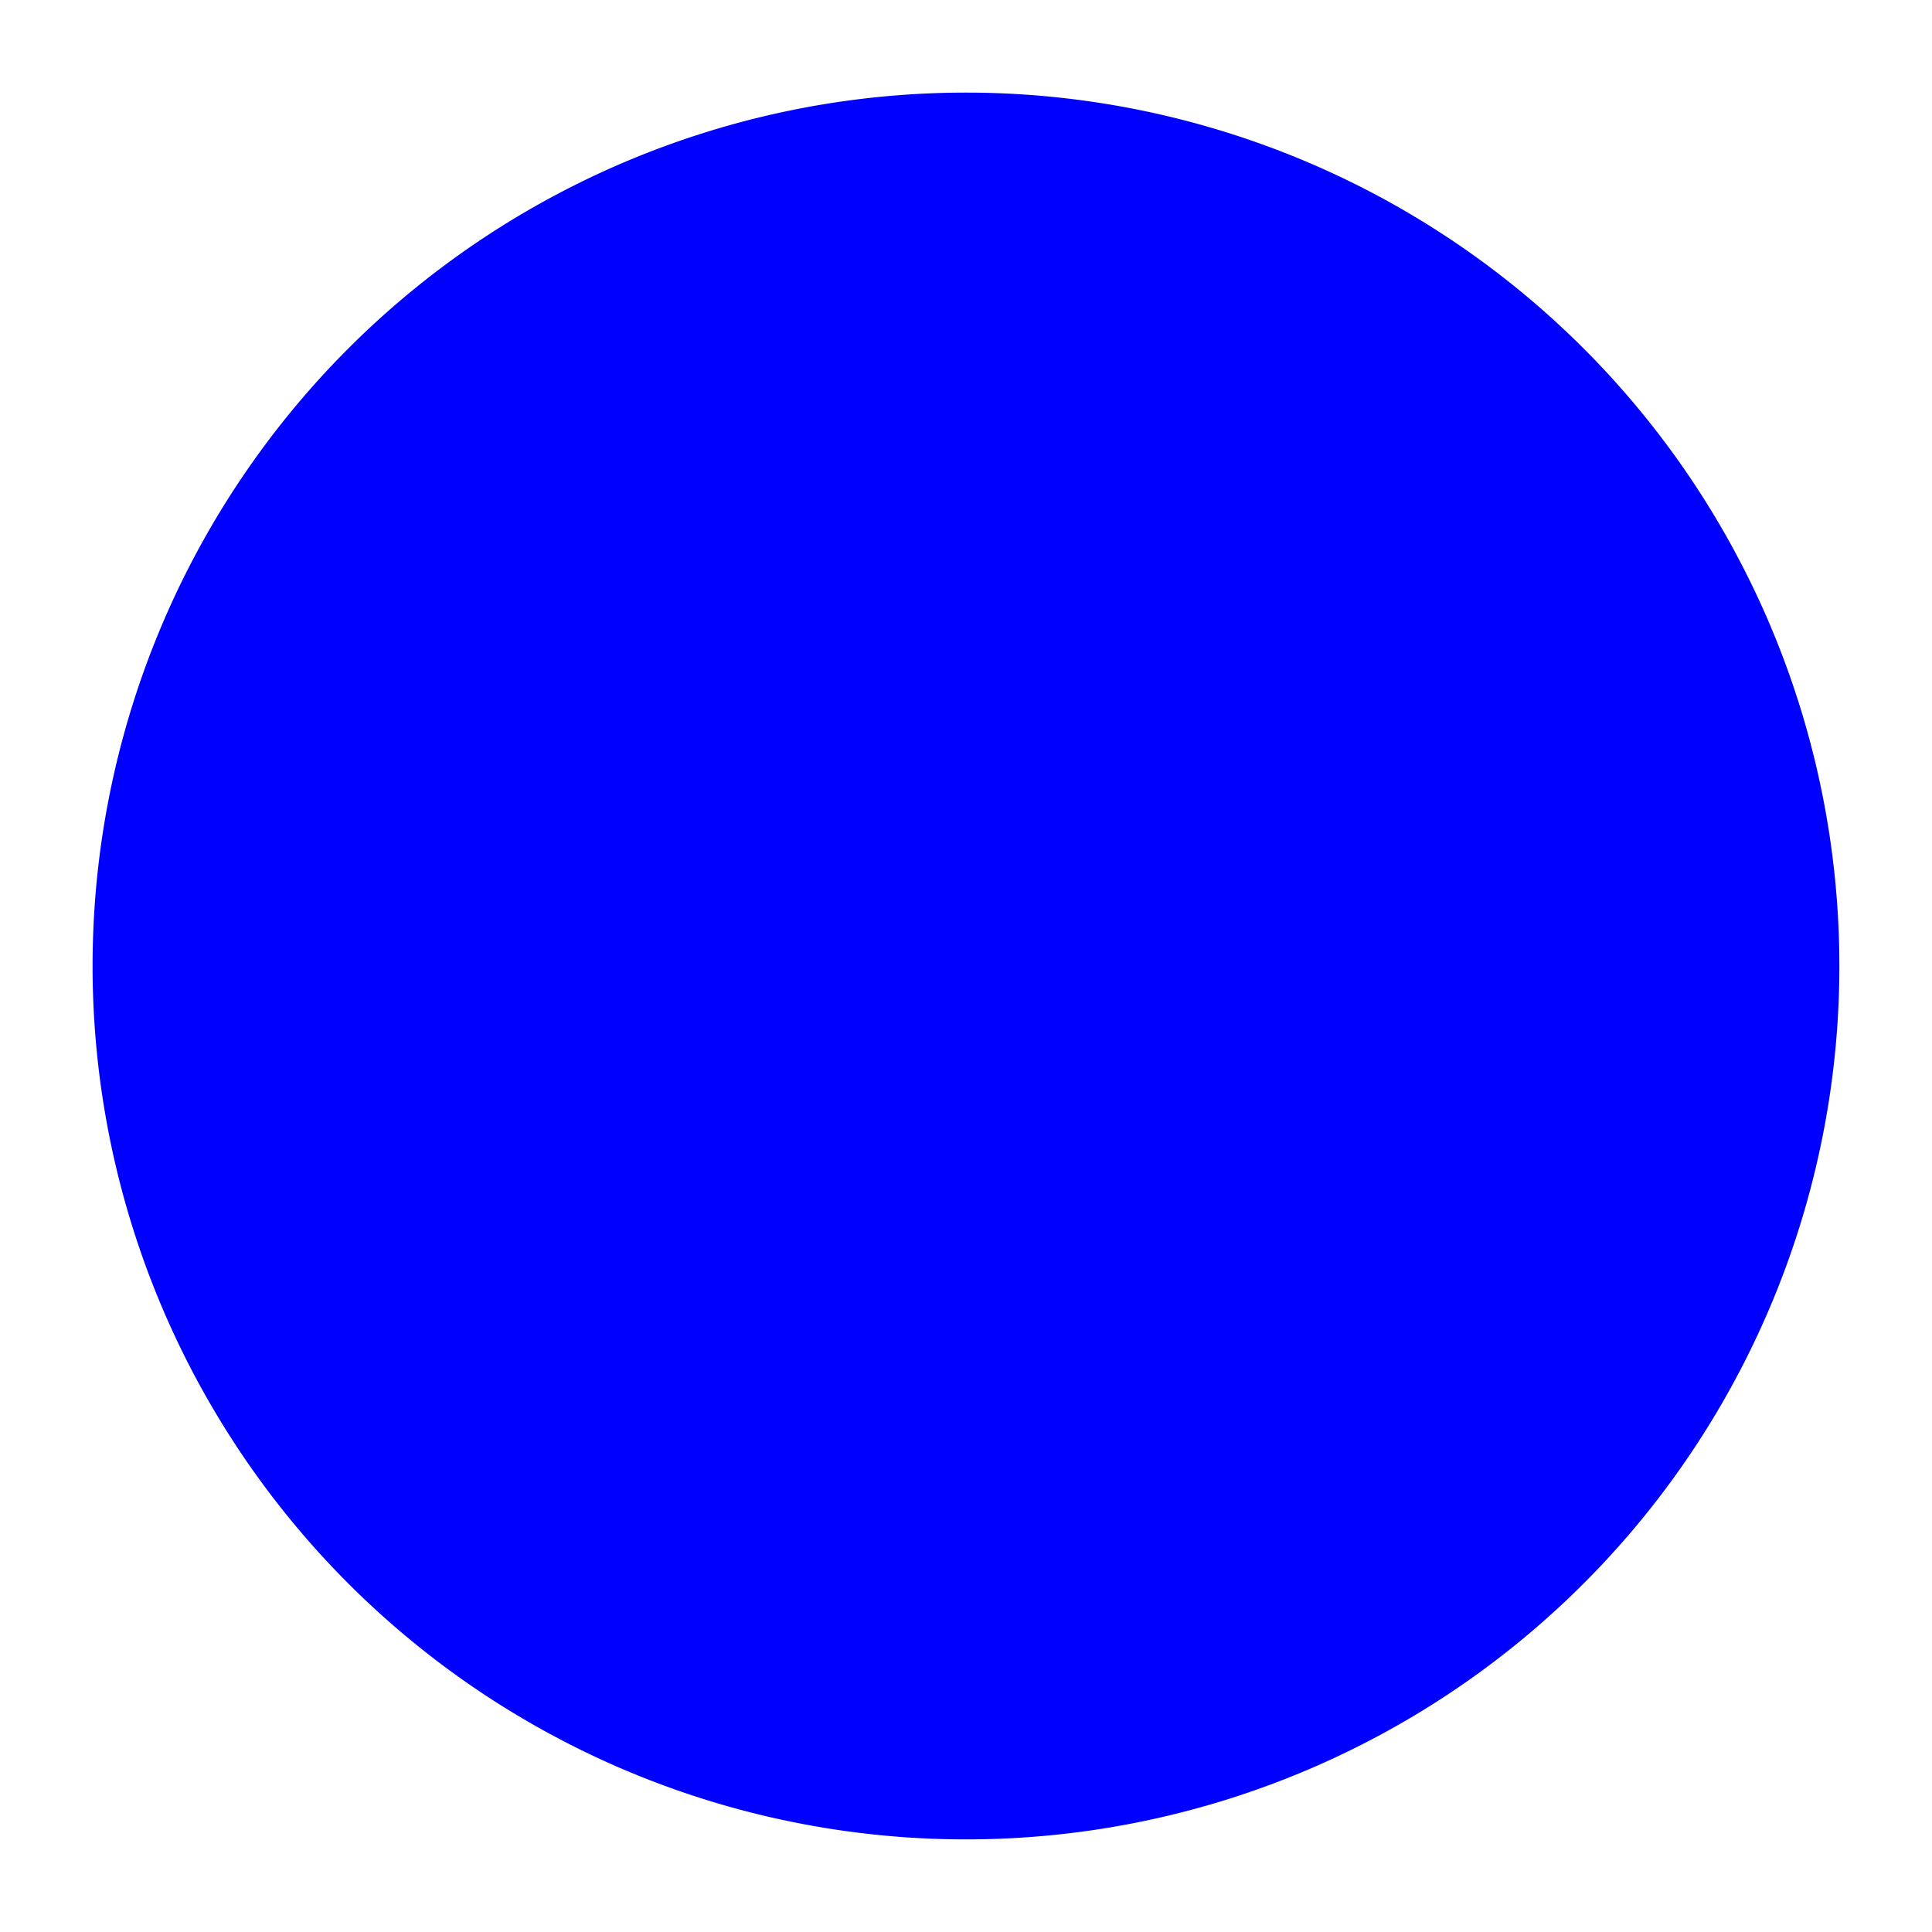 <?xml version="1.0" encoding="UTF-8" standalone="no"?>
<!-- Created with Inkscape (http://www.inkscape.org/) -->

<svg
   xmlns:dc="http://purl.org/dc/elements/1.1/"
   xmlns:cc="http://creativecommons.org/ns#"
   xmlns:rdf="http://www.w3.org/1999/02/22-rdf-syntax-ns#"
   xmlns:svg="http://www.w3.org/2000/svg"
   xmlns="http://www.w3.org/2000/svg"
   xmlns:sodipodi="http://sodipodi.sourceforge.net/DTD/sodipodi-0.dtd"
   xmlns:inkscape="http://www.inkscape.org/namespaces/inkscape"
   width="24"
   height="24"
   id="svg2"
   version="1.1"
   inkscape:version="0.48.5 r10040"
   sodipodi:docname="New document 1">
  <defs
     id="defs4" />
  <sodipodi:namedview
     id="base"
     pagecolor="#ffffff"
     bordercolor="#666666"
     borderopacity="1.0"
     inkscape:pageopacity="0.0"
     inkscape:pageshadow="2"
     inkscape:zoom="25.986174"
     inkscape:cx="5.3810957"
     inkscape:cy="14.134702"
     inkscape:document-units="px"
     inkscape:current-layer="layer1"
     showgrid="false"
     inkscape:window-width="1920"
     inkscape:window-height="1026"
     inkscape:window-x="-4"
     inkscape:window-y="-4"
     inkscape:window-maximized="1" />
  <g
     inkscape:label="Layer 1"
     inkscape:groupmode="layer"
     id="layer1"
     transform="translate(0,-1028.362)">
    <path
       sodipodi:type="arc"
       style="fill:#0000ff;fill-opacity:1;stroke:#0000ff;stroke-width:2;stroke-miterlimit:4;stroke-opacity:1;stroke-dasharray:none"
       id="path2985"
       sodipodi:cx="3.0015962"
       sodipodi:cy="4.3356972"
       sodipodi:rx="11.660047"
       sodipodi:ry="11.660047"
       d="m 14.662,4.336 a 11.66,11.66 0 1 1 -23.32,0 11.66,11.66 0 1 1 23.32,0 z"
       transform="matrix(0.857,0,0,0.857,9.427,1036.646)" />
  </g>
</svg>
